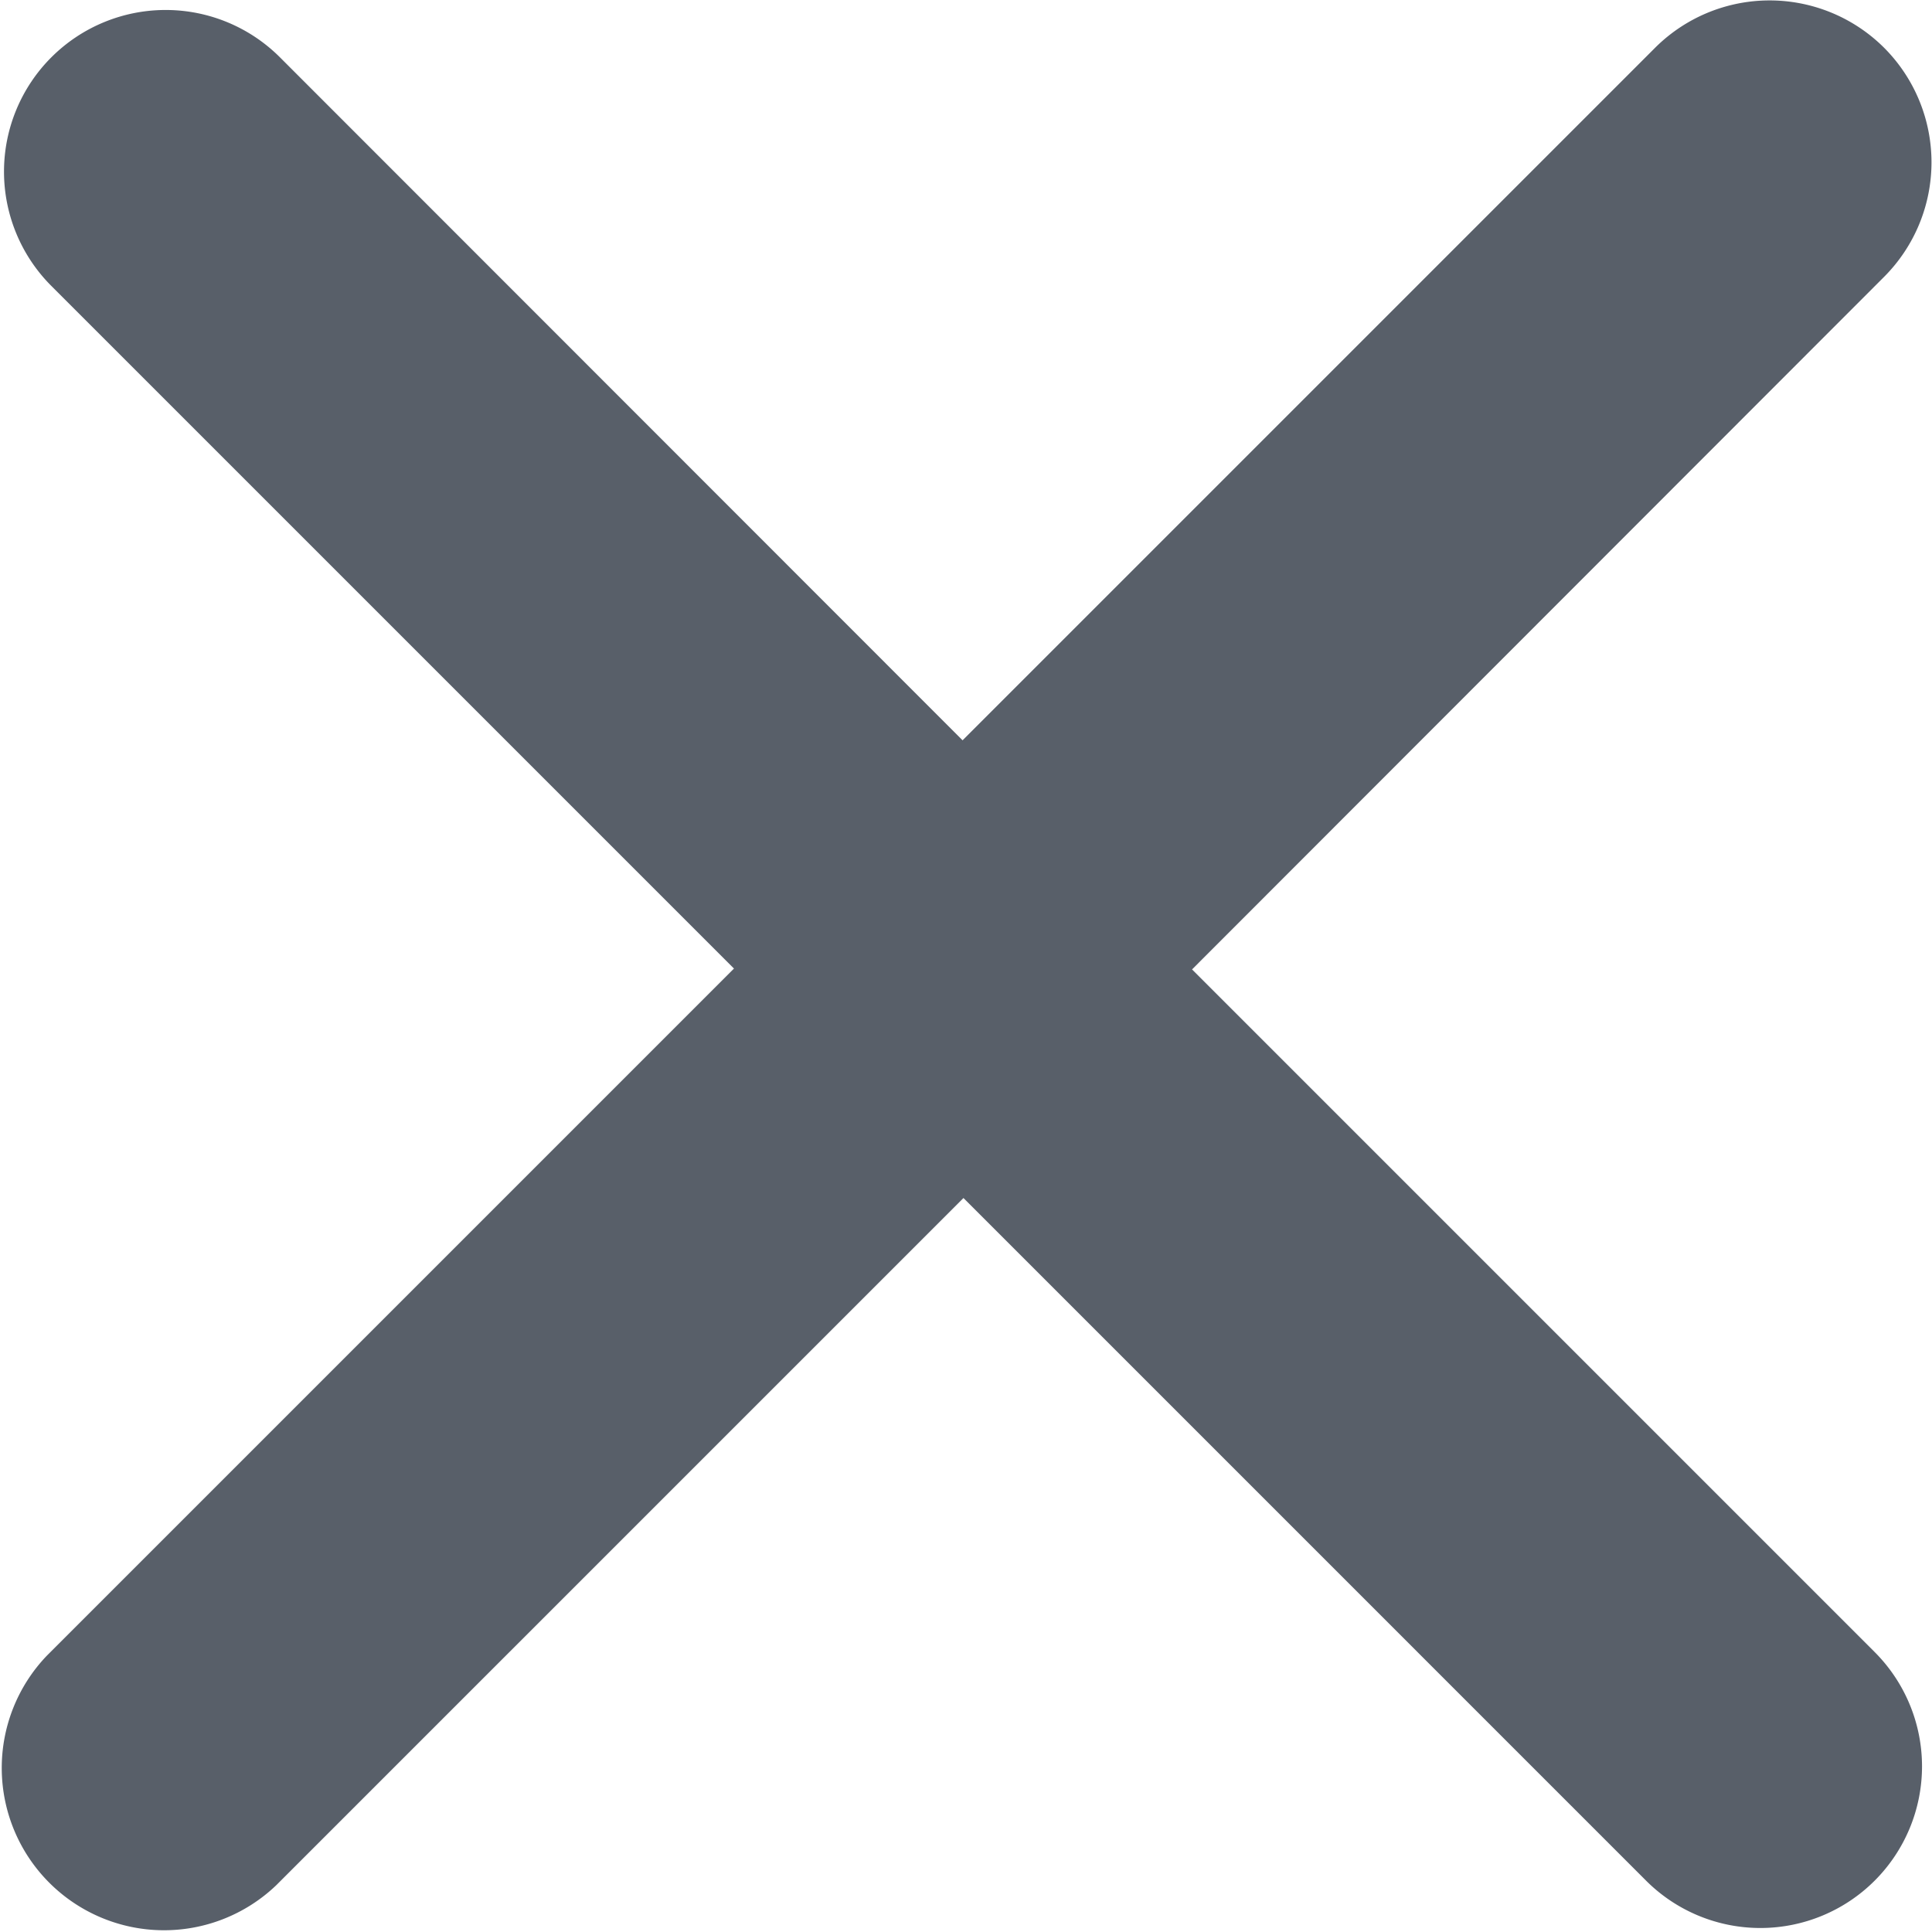 <svg xmlns="http://www.w3.org/2000/svg" width="10.987" height="10.986" viewBox="0 0 10.987 10.986">
  <g id="Group_3801" data-name="Group 3801" transform="translate(1340.722 -1055.027)">
    <g id="close-circular-button-symbol" transform="translate(-1340.722 1055.027)">
      <g id="_x31_0_41_" transform="translate(0 0)">
        <g id="Group_3594" data-name="Group 3594">
          <path id="Path_1238" data-name="Path 1238" d="M88.994,78.3a.922.922,0,0,0-1.305,0l-3.937,3.937L79.87,78.353a.916.916,0,0,0-1.3,1.3l3.882,3.882-3.908,3.908a.923.923,0,0,0,1.305,1.305l3.908-3.908,3.882,3.882a.916.916,0,0,0,1.3-1.3L85.057,83.54,88.994,79.6A.922.922,0,0,0,88.994,78.3Z" transform="translate(-78.278 -78.027)" fill="#585f69"/>
        </g>
      </g>
    </g>
  </g>
</svg>

